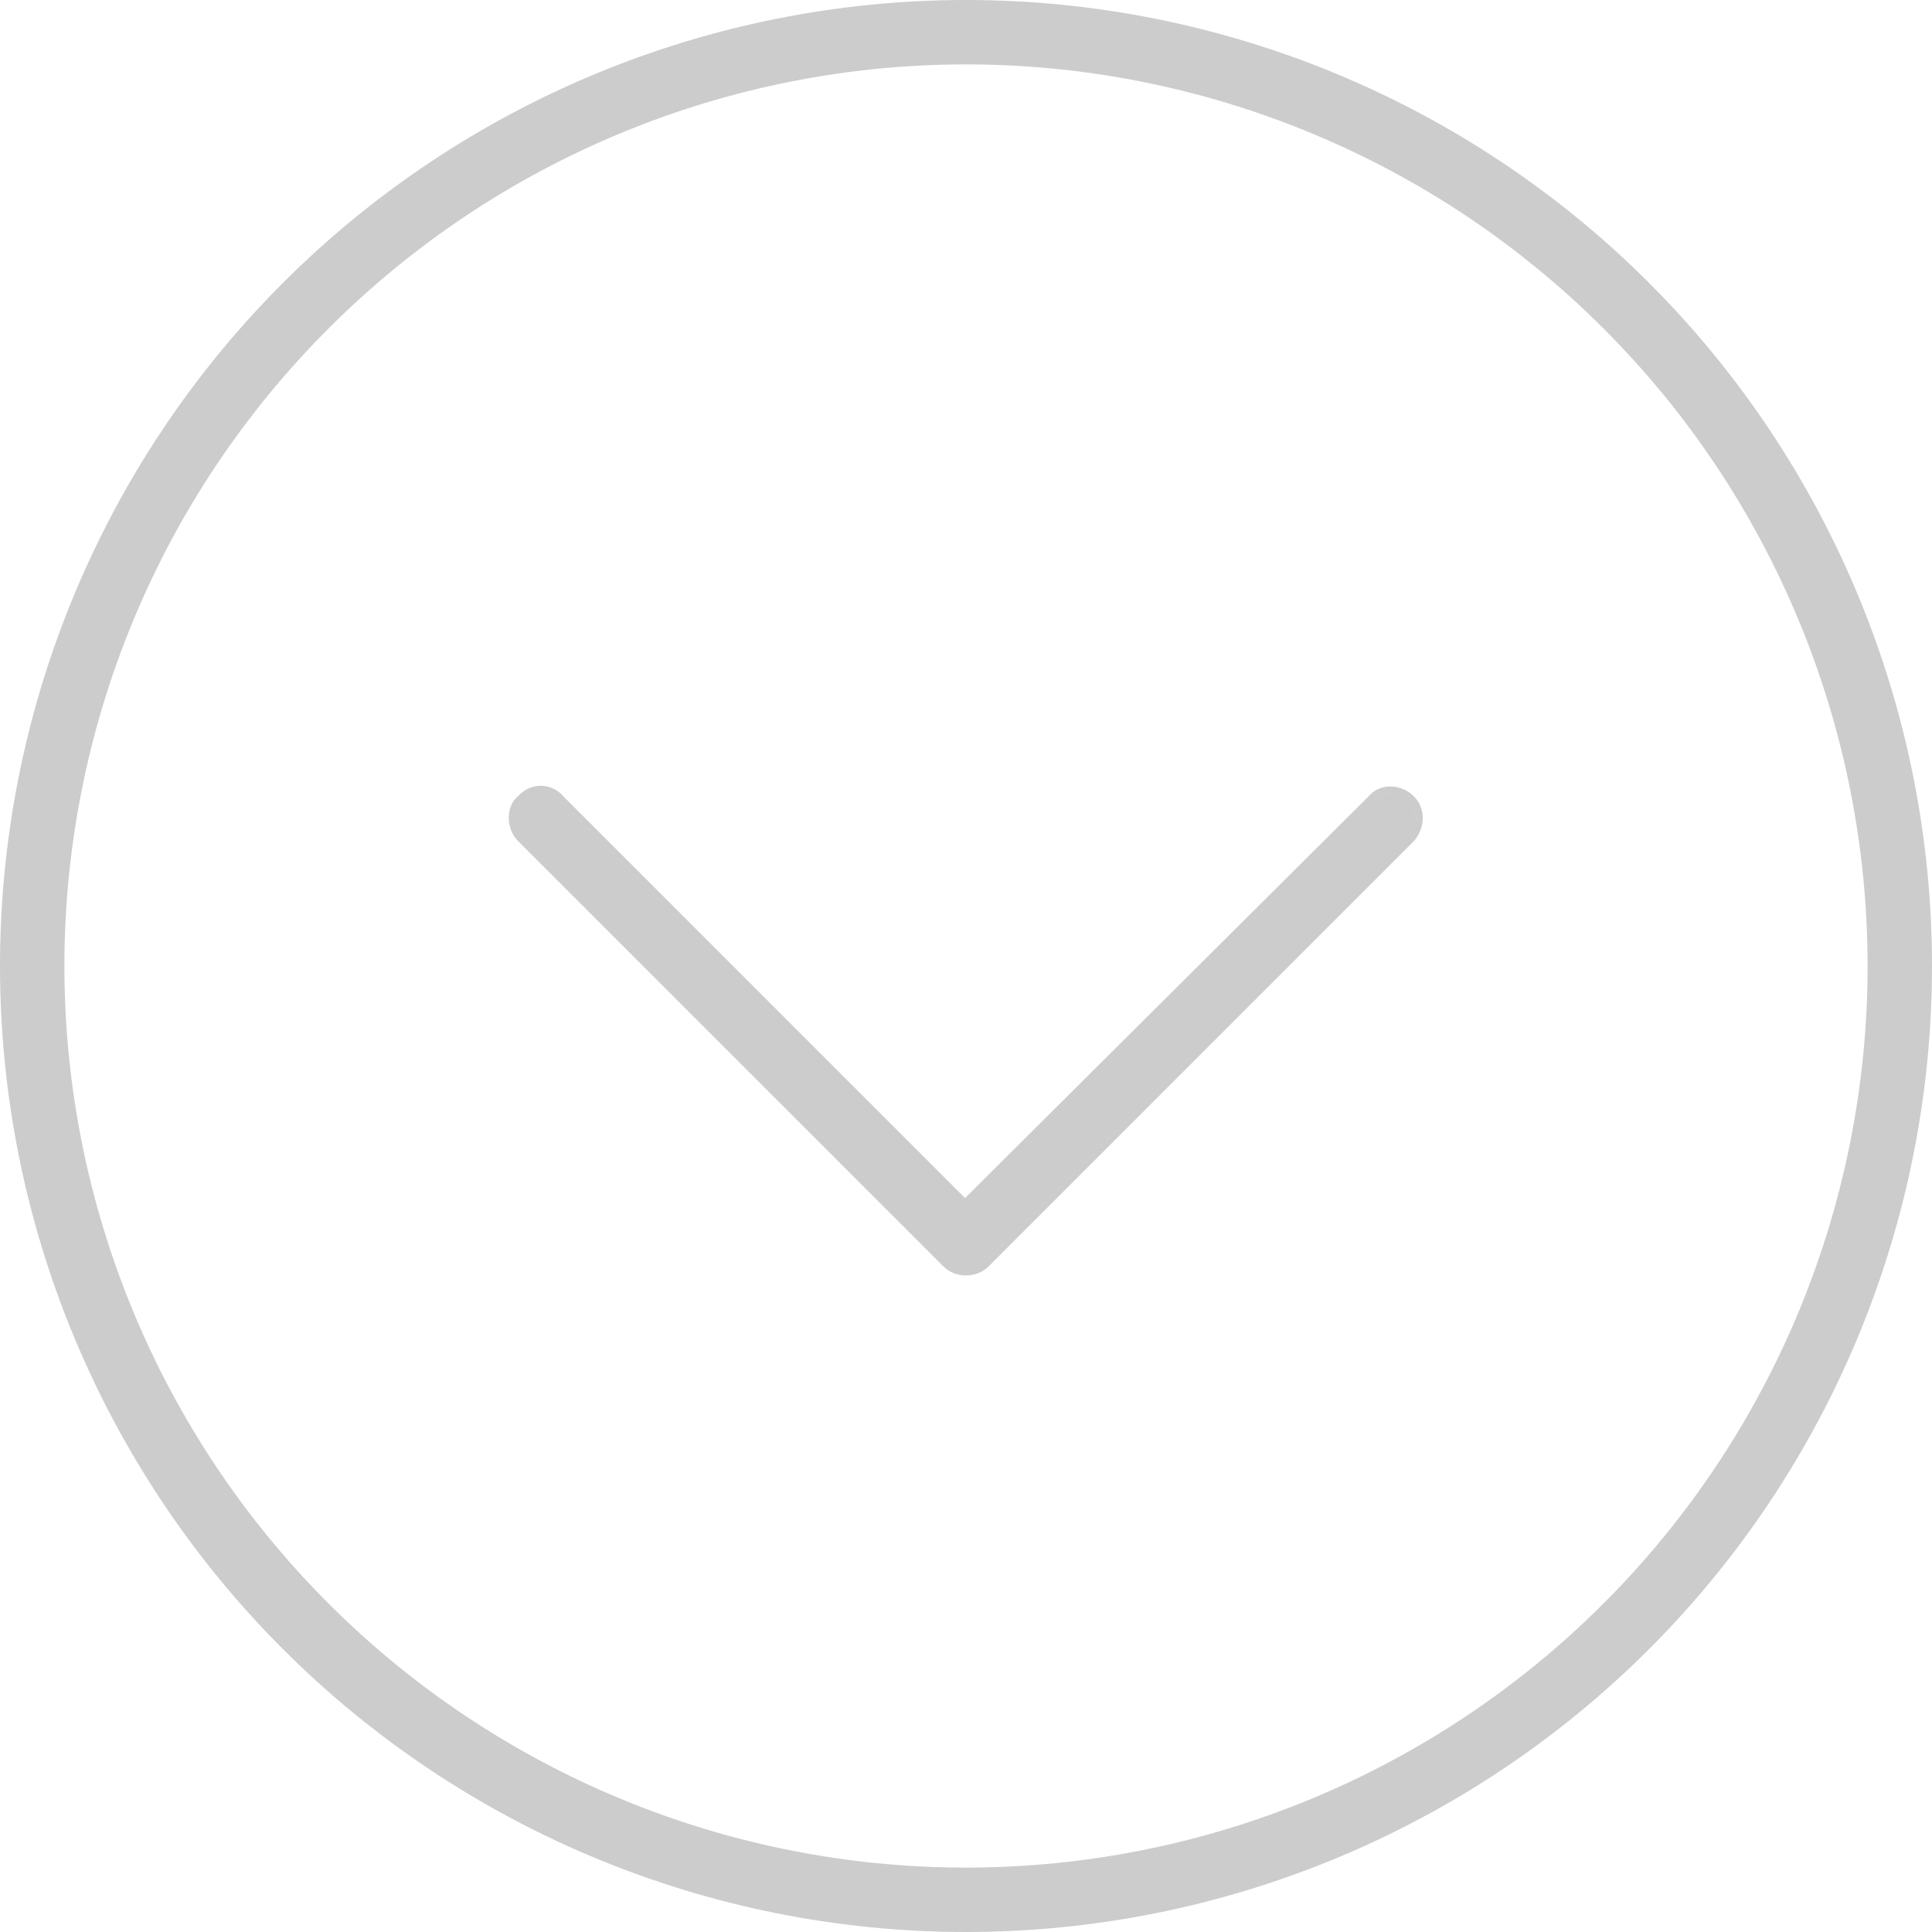 <svg width="30" height="30" viewBox="0 0 30 30" fill="none" xmlns="http://www.w3.org/2000/svg">
<path d="M30 15C30 11.022 28.42 7.206 25.607 4.393C22.794 1.58 18.978 0 15 0C11.022 0 7.206 1.58 4.393 4.393C1.58 7.206 0 11.022 0 15C0 18.978 1.58 22.794 4.393 25.607C7.206 28.42 11.022 30 15 30C18.978 30 22.794 28.42 25.607 25.607C28.42 22.794 30 18.978 30 15V15ZM1 15C1 13.162 1.362 11.341 2.066 9.642C2.769 7.944 3.8 6.401 5.101 5.101C6.401 3.8 7.944 2.769 9.642 2.066C11.341 1.362 13.162 1 15 1C16.838 1 18.659 1.362 20.358 2.066C22.056 2.769 23.599 3.8 24.899 5.101C26.2 6.401 27.231 7.944 27.934 9.642C28.638 11.341 29 13.162 29 15C29 18.713 27.525 22.274 24.899 24.899C22.274 27.525 18.713 29 15 29C11.287 29 7.726 27.525 5.101 24.899C2.475 22.274 1 18.713 1 15Z" fill="black" fill-opacity="0.2"/>
<path d="M15.279 19.595L21.883 12.992C22.029 12.816 22.029 12.581 21.883 12.434C21.736 12.287 21.472 12.258 21.325 12.434L14.985 18.744L8.675 12.434C8.528 12.258 8.264 12.258 8.117 12.434C8.029 12.493 8 12.61 8 12.698C8 12.786 8.029 12.903 8.117 12.992L14.721 19.595C14.868 19.742 15.132 19.742 15.279 19.595Z" fill="black" fill-opacity="0.2"/>
<path d="M21.918 13.027L21.918 13.027L21.921 13.024C22.082 12.831 22.086 12.566 21.918 12.399C21.757 12.237 21.459 12.197 21.288 12.4L14.985 18.674L8.712 12.4C8.546 12.204 8.251 12.202 8.084 12.396C7.98 12.47 7.95 12.606 7.95 12.698C7.95 12.796 7.982 12.927 8.082 13.027L14.686 19.631C14.852 19.797 15.148 19.797 15.314 19.631L21.918 13.027Z" stroke="black" stroke-opacity="0.2" stroke-width="0.1"/>
</svg>
